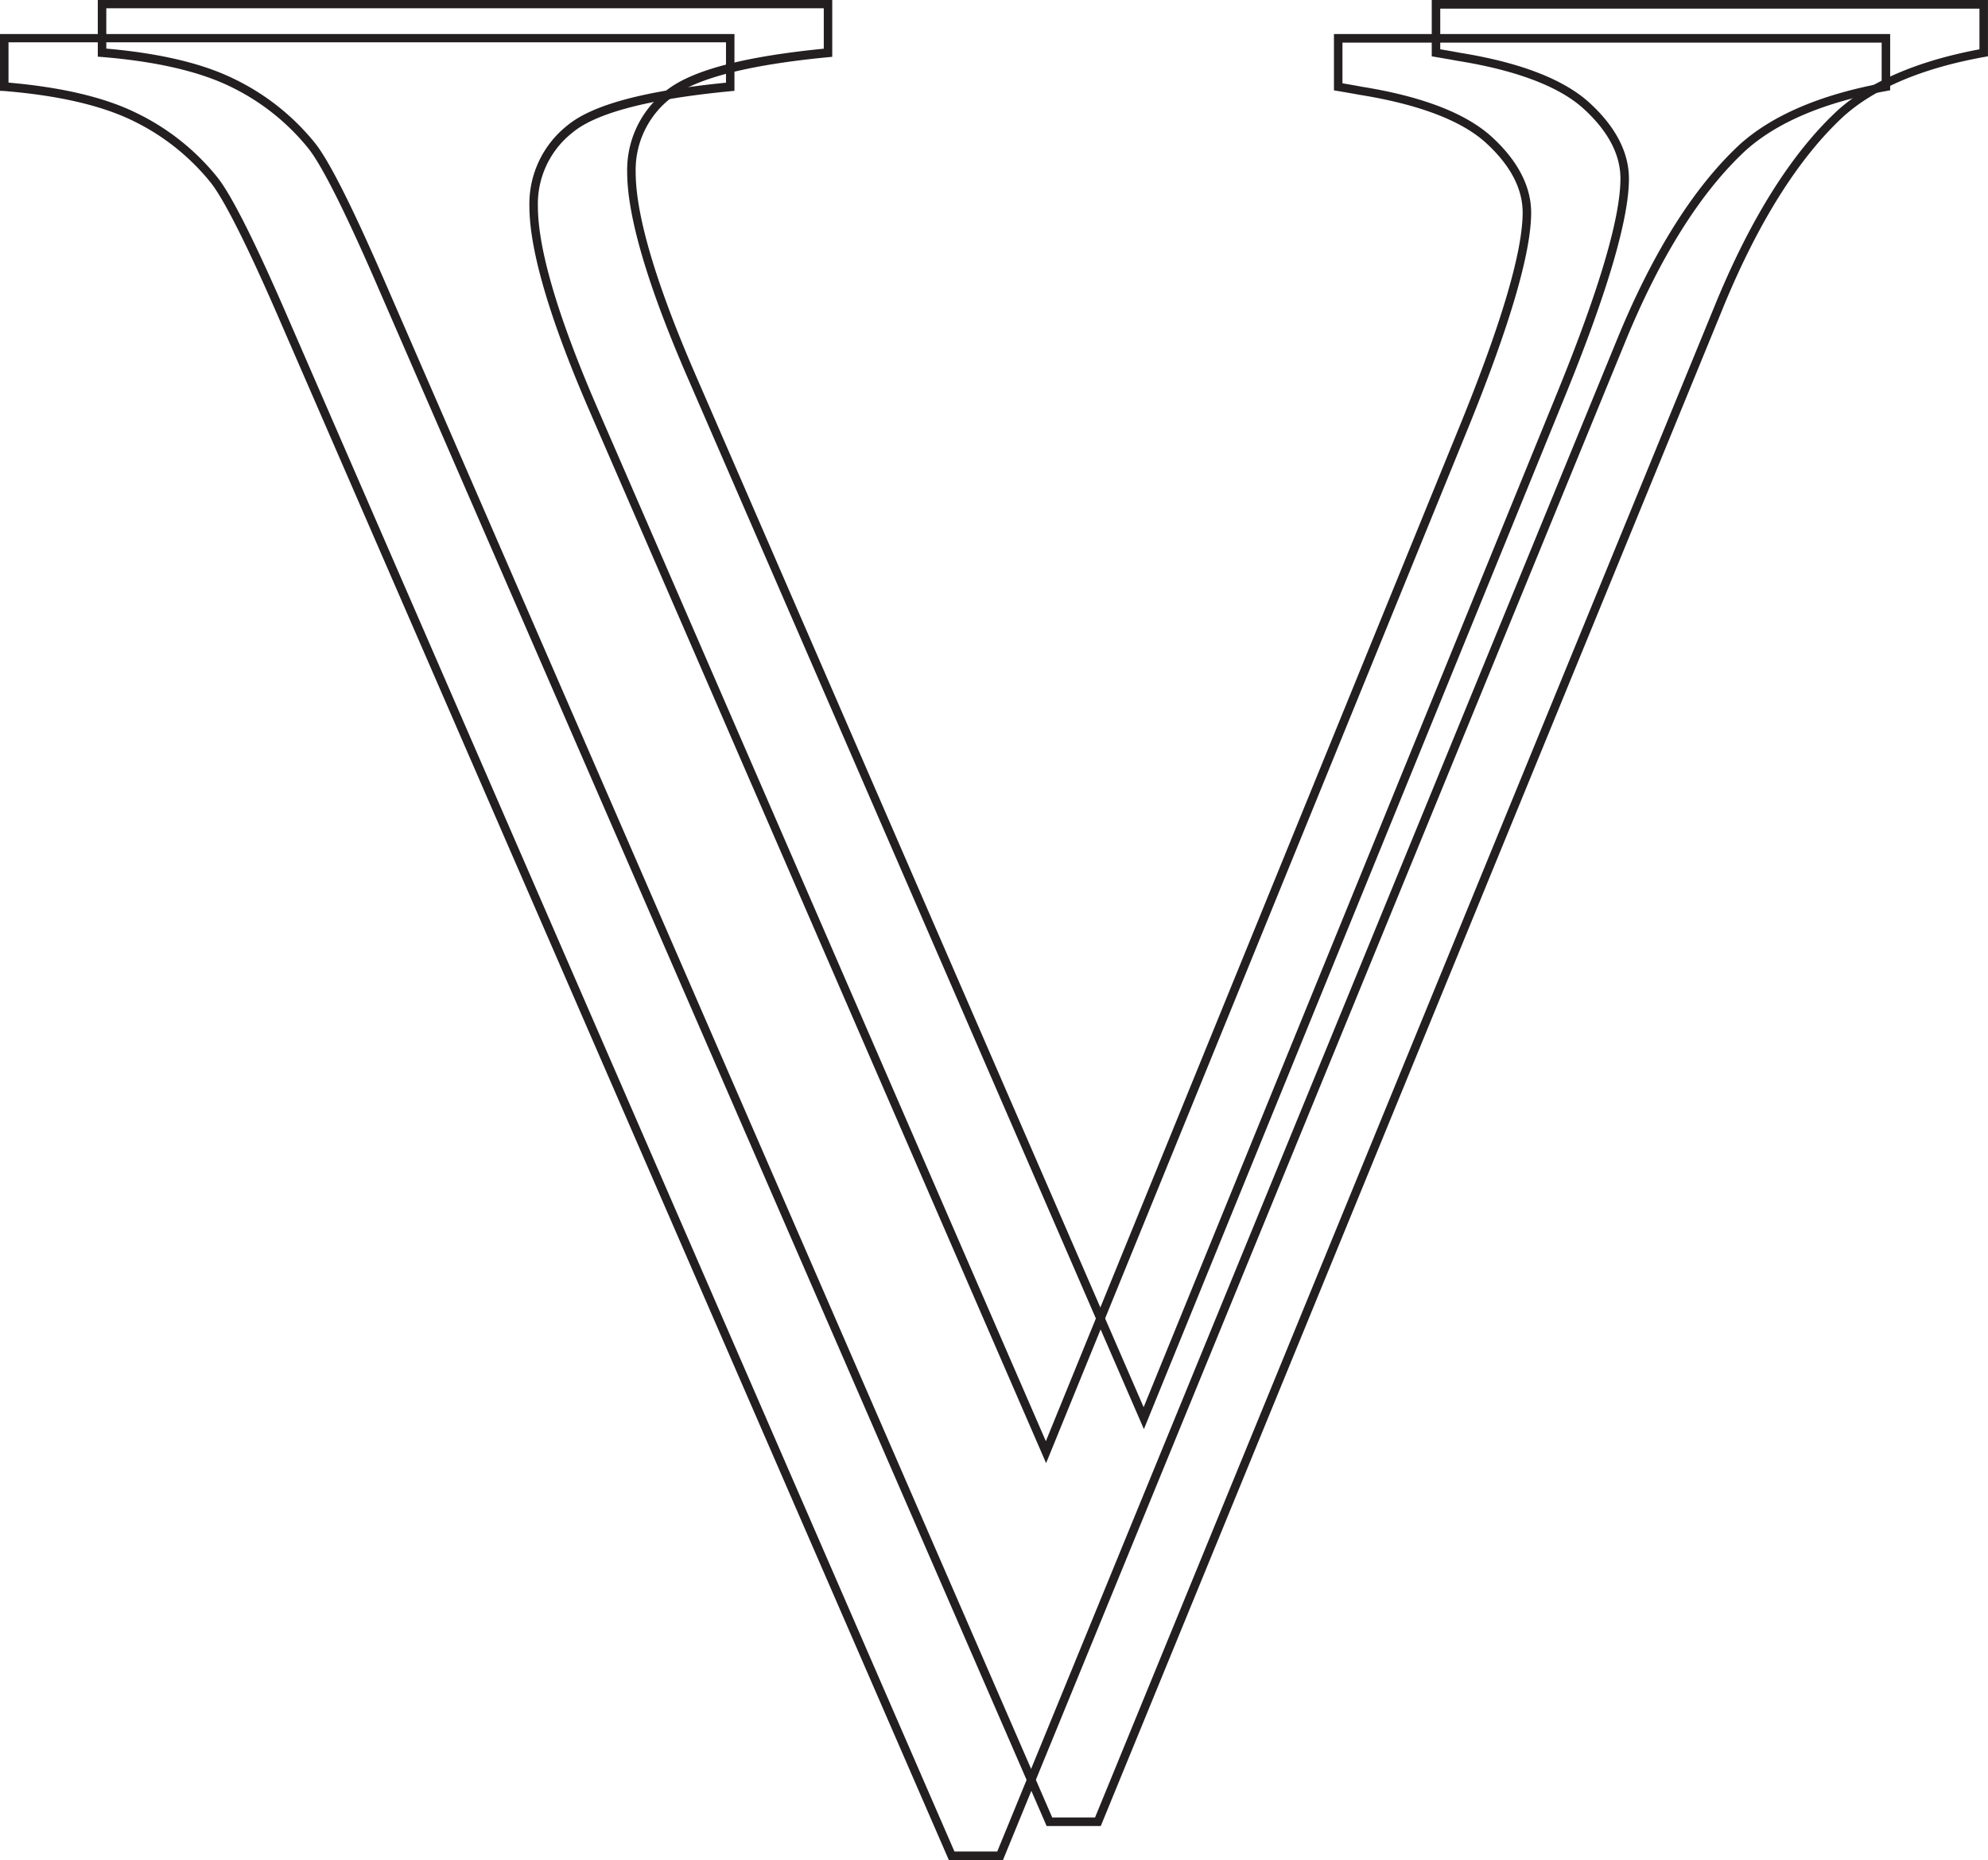 <svg id="Layer_1" data-name="Layer 1" xmlns="http://www.w3.org/2000/svg" viewBox="0 0 467.57 437.46"><defs><style>.cls-1{isolation:isolate;}.cls-2{fill:#231f20;}</style></defs><g class="cls-1"><path class="cls-2" d="M238.45,544.1H225.72l-.27-.6L68.89,183.22C61,164.92,55.3,153.59,52.08,149.55a53.27,53.27,0,0,0-18.61-14.67c-7.35-3.52-17.45-5.82-30-6.84L2.55,128V114.64H175.29V128l-.91.09c-19,1.82-31.49,5.06-37.06,9.64a21.34,21.34,0,0,0-8.26,17.41c0,10.09,4.74,26.13,14.09,47.68L248.53,445.6l97.73-239.73c9.56-23.6,14.41-40.17,14.41-49.24,0-5.64-2.9-11.14-8.61-16.37s-15.78-9.08-29.69-11.31c-1.07-.2-2.83-.51-5.25-.92l-.83-.14V114.64H447.11v13.24l-.82.15c-14.54,2.62-25.68,7.31-33.1,13.94-10.72,9.9-20.38,25.34-28.71,45.85Zm-11.42-2H237.1l145.52-355c8.44-20.79,18.27-36.47,29.22-46.58,7.57-6.76,18.76-11.56,33.27-14.28v-9.57H318.29v9.56c2,.34,3.5.6,4.43.79,14.27,2.27,24.6,6.25,30.68,11.8s9.27,11.62,9.27,17.84c0,9.33-4.9,26.15-14.56,50L248.59,450.76,141.32,203.56c-9.47-21.79-14.26-38.1-14.26-48.47a23.54,23.54,0,0,1,9-19c5.87-4.82,18.06-8.09,37.24-10v-9.5H4.55v9.48c12.37,1.08,22.39,3.41,29.79,7a55.29,55.29,0,0,1,19.3,15.22c3.38,4.23,9,15.4,17.09,34.13Z" transform="translate(-2.55 -106.64)"/></g><g class="cls-1"><path class="cls-2" d="M261.45,536.1H248.71l-.26-.6L91.89,175.22C84,156.92,78.3,145.59,75.08,141.55a53.27,53.27,0,0,0-18.61-14.67c-7.35-3.52-17.45-5.82-30-6.84l-.92-.07V106.64H198.29V120l-.91.09c-19,1.82-31.49,5.06-37.06,9.64a21.34,21.34,0,0,0-8.26,17.41c0,10.09,4.74,26.13,14.09,47.68L271.53,437.6l97.73-239.73c9.56-23.6,14.41-40.17,14.41-49.24,0-5.64-2.9-11.14-8.61-16.37s-15.78-9.08-29.69-11.31c-1.07-.2-2.83-.51-5.25-.92l-.83-.14V106.64H470.11v13.24l-.82.15c-14.54,2.62-25.68,7.31-33.1,13.94-10.72,9.9-20.38,25.34-28.71,45.85Zm-11.42-2H260.1l145.52-355c8.44-20.79,18.27-36.47,29.22-46.58,7.57-6.76,18.76-11.56,33.27-14.28v-9.57H341.29v9.56c2,.34,3.5.6,4.43.79,14.27,2.27,24.6,6.25,30.68,11.8s9.27,11.62,9.27,17.84c0,9.33-4.9,26.15-14.56,50L271.59,442.76,164.32,195.56c-9.47-21.79-14.26-38.1-14.26-48.47a23.54,23.54,0,0,1,9-19c5.87-4.82,18.06-8.09,37.24-10v-9.5H27.55v9.48c12.37,1.08,22.39,3.41,29.79,7a55.29,55.29,0,0,1,19.3,15.22c3.38,4.23,9,15.4,17.09,34.13Z" transform="translate(-2.55 -106.64)"/></g></svg>